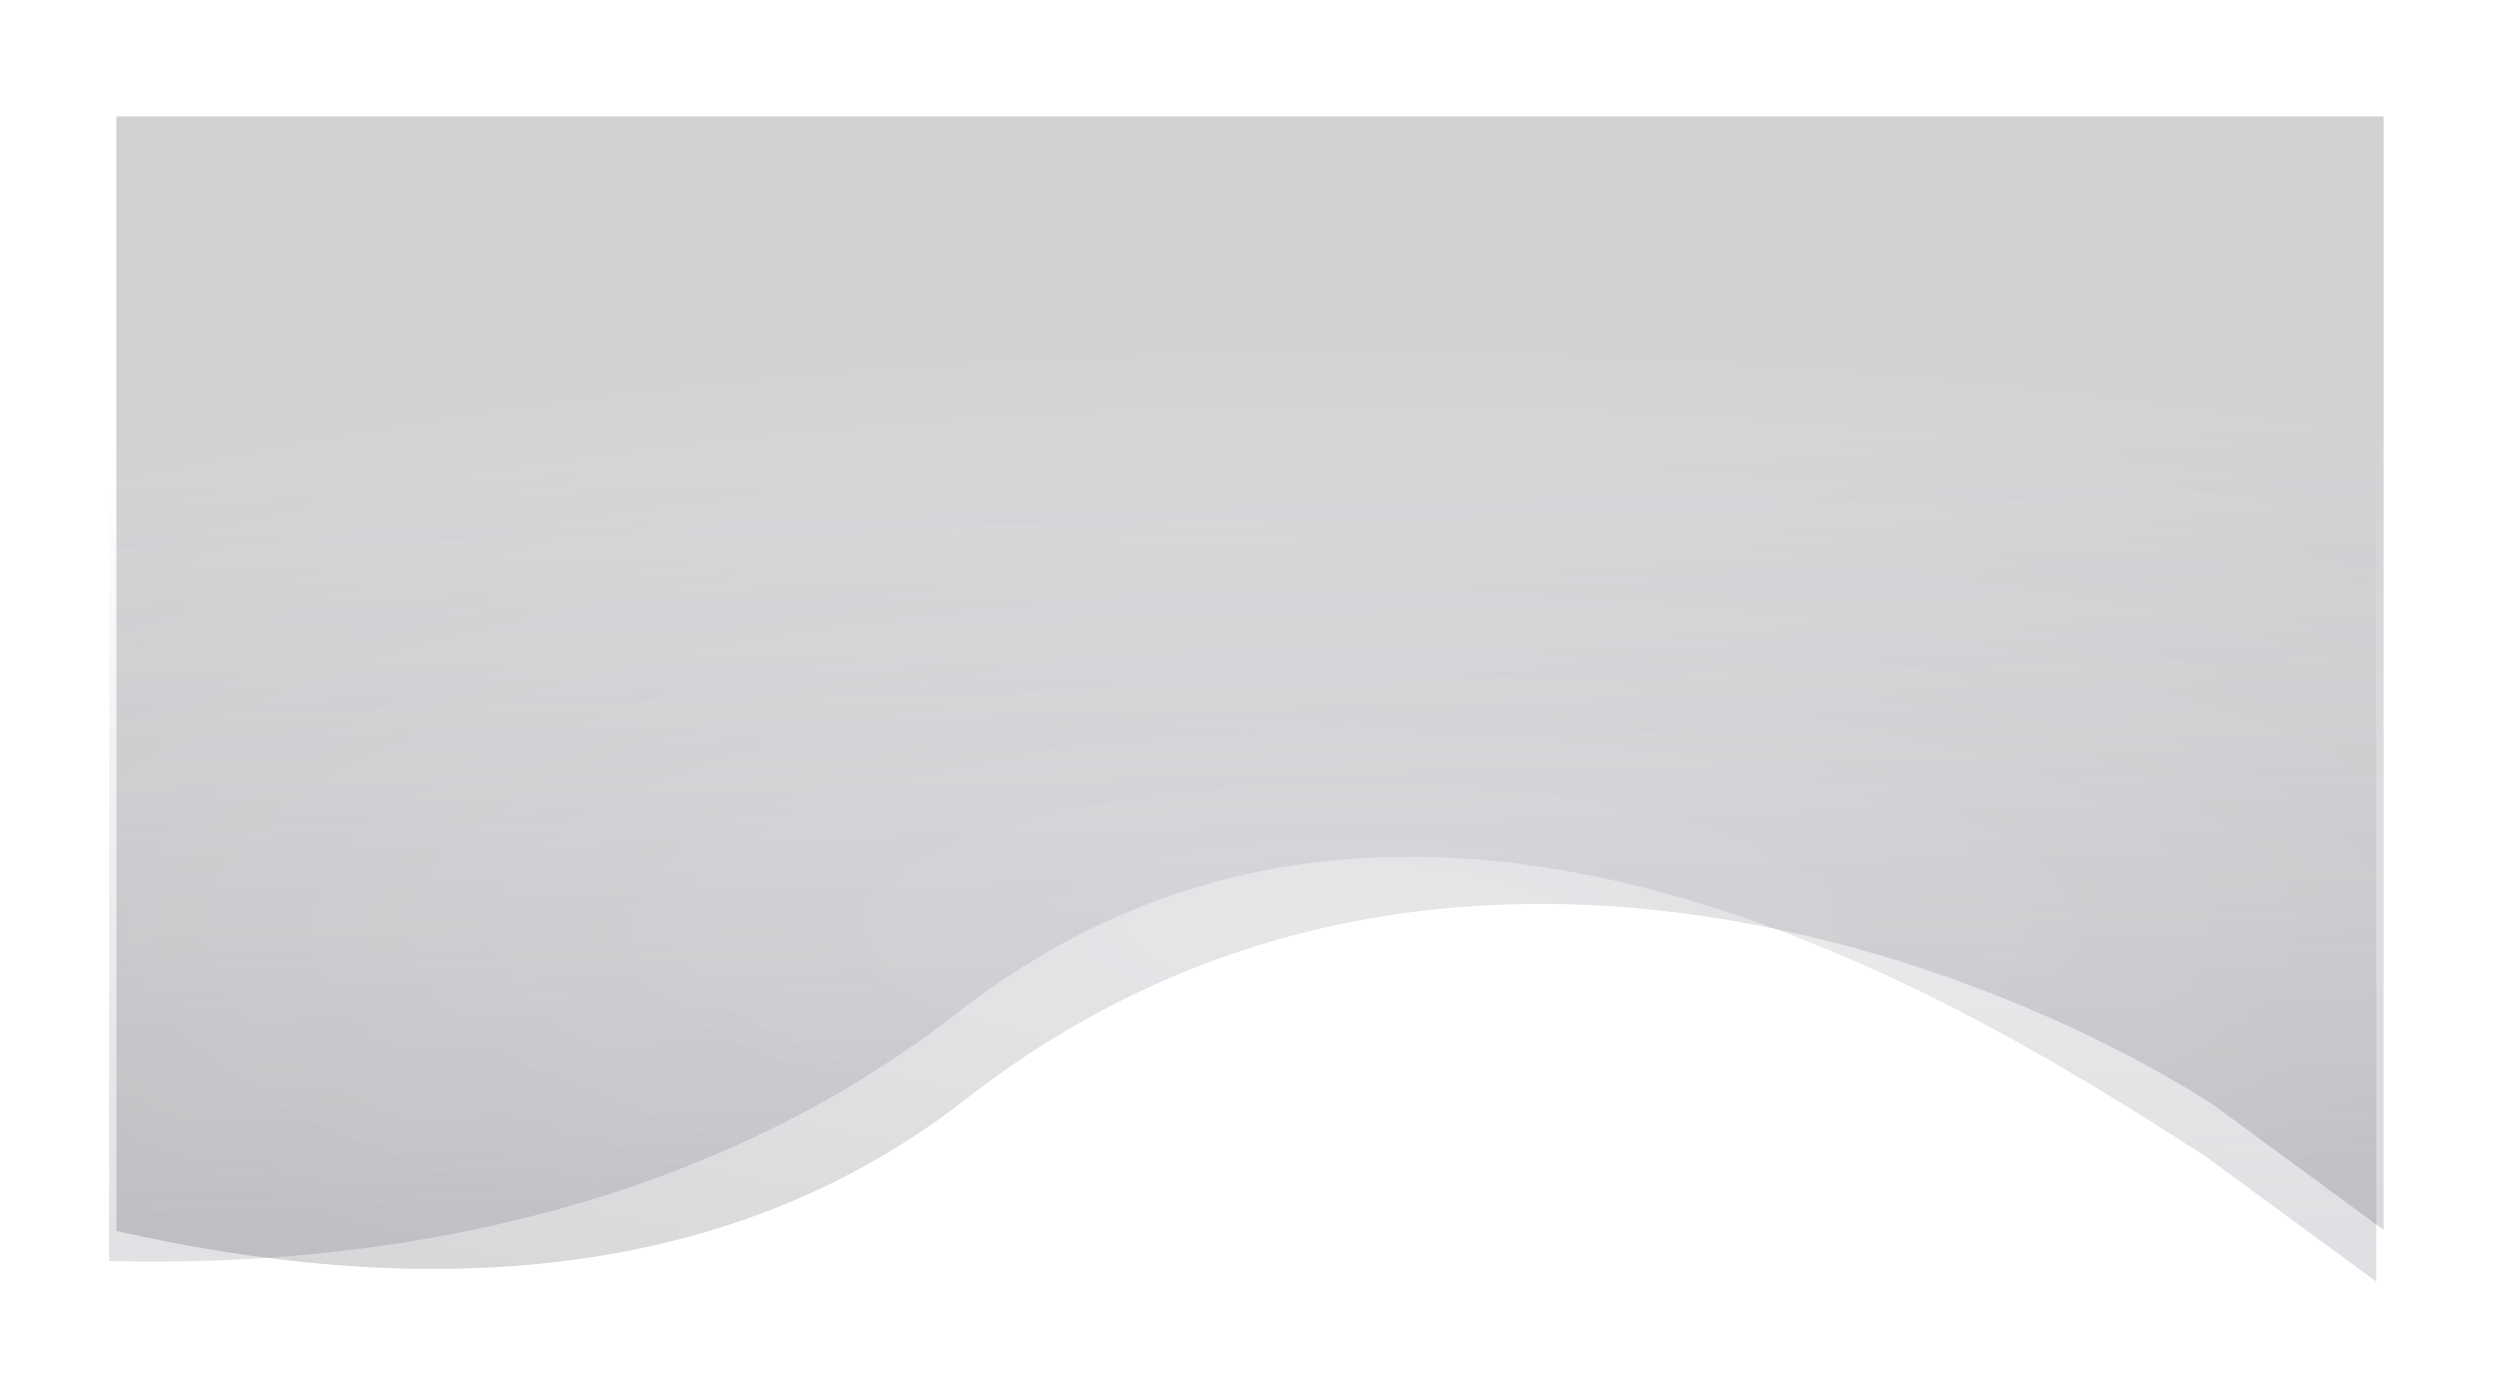 <svg width="1718" height="952" viewBox="0 0 1718 952" fill="none" xmlns="http://www.w3.org/2000/svg">
<path opacity="0.2" fill-rule="evenodd" clip-rule="evenodd" d="M658.361 695.698C487.352 829.174 270.165 871.782 75 866.583V20H1633V880.746L1515.09 794.221L1512.6 792.626C1358.01 693.689 974.989 448.564 658.361 695.698Z" fill="url(#paint0_linear)"/>
<g opacity="0.2" filter="url(#filter0_d)">
<path fill-rule="evenodd" clip-rule="evenodd" d="M75 785.931C269.927 829.977 487.039 829.32 658.361 695.617C976.705 447.174 1362.16 600.763 1515.09 698.614L1633 785.128V20H75V785.931Z" fill="url(#paint1_radial)"/>
</g>
<defs>
<filter id="filter0_d" x="0" y="0" width="1718" height="952" filterUnits="userSpaceOnUse" color-interpolation-filters="sRGB">
<feFlood flood-opacity="0" result="BackgroundImageFix"/>
<feColorMatrix in="SourceAlpha" type="matrix" values="0 0 0 0 0 0 0 0 0 0 0 0 0 0 0 0 0 0 127 0"/>
<feOffset dx="5" dy="60"/>
<feGaussianBlur stdDeviation="40"/>
<feColorMatrix type="matrix" values="0 0 0 0 0 0 0 0 0 0 0 0 0 0 0 0 0 0 1 0"/>
<feBlend mode="normal" in2="BackgroundImageFix" result="effect1_dropShadow"/>
<feBlend mode="normal" in="SourceGraphic" in2="effect1_dropShadow" result="shape"/>
</filter>
<linearGradient id="paint0_linear" x1="1170.35" y1="891.255" x2="1154.7" y2="302.999" gradientUnits="userSpaceOnUse">
<stop stop-color="#5C6270"/>
<stop offset="1" stop-color="#171B23" stop-opacity="0"/>
</linearGradient>
<radialGradient id="paint1_radial" cx="0" cy="0" r="1" gradientUnits="userSpaceOnUse" gradientTransform="translate(923.007 578.596) rotate(-90) scale(418.072 1386.39)">
<stop stop-color="#5C6270" stop-opacity="0.78"/>
<stop offset="1" stop-color="#181B23"/>
</radialGradient>
</defs>
</svg>
